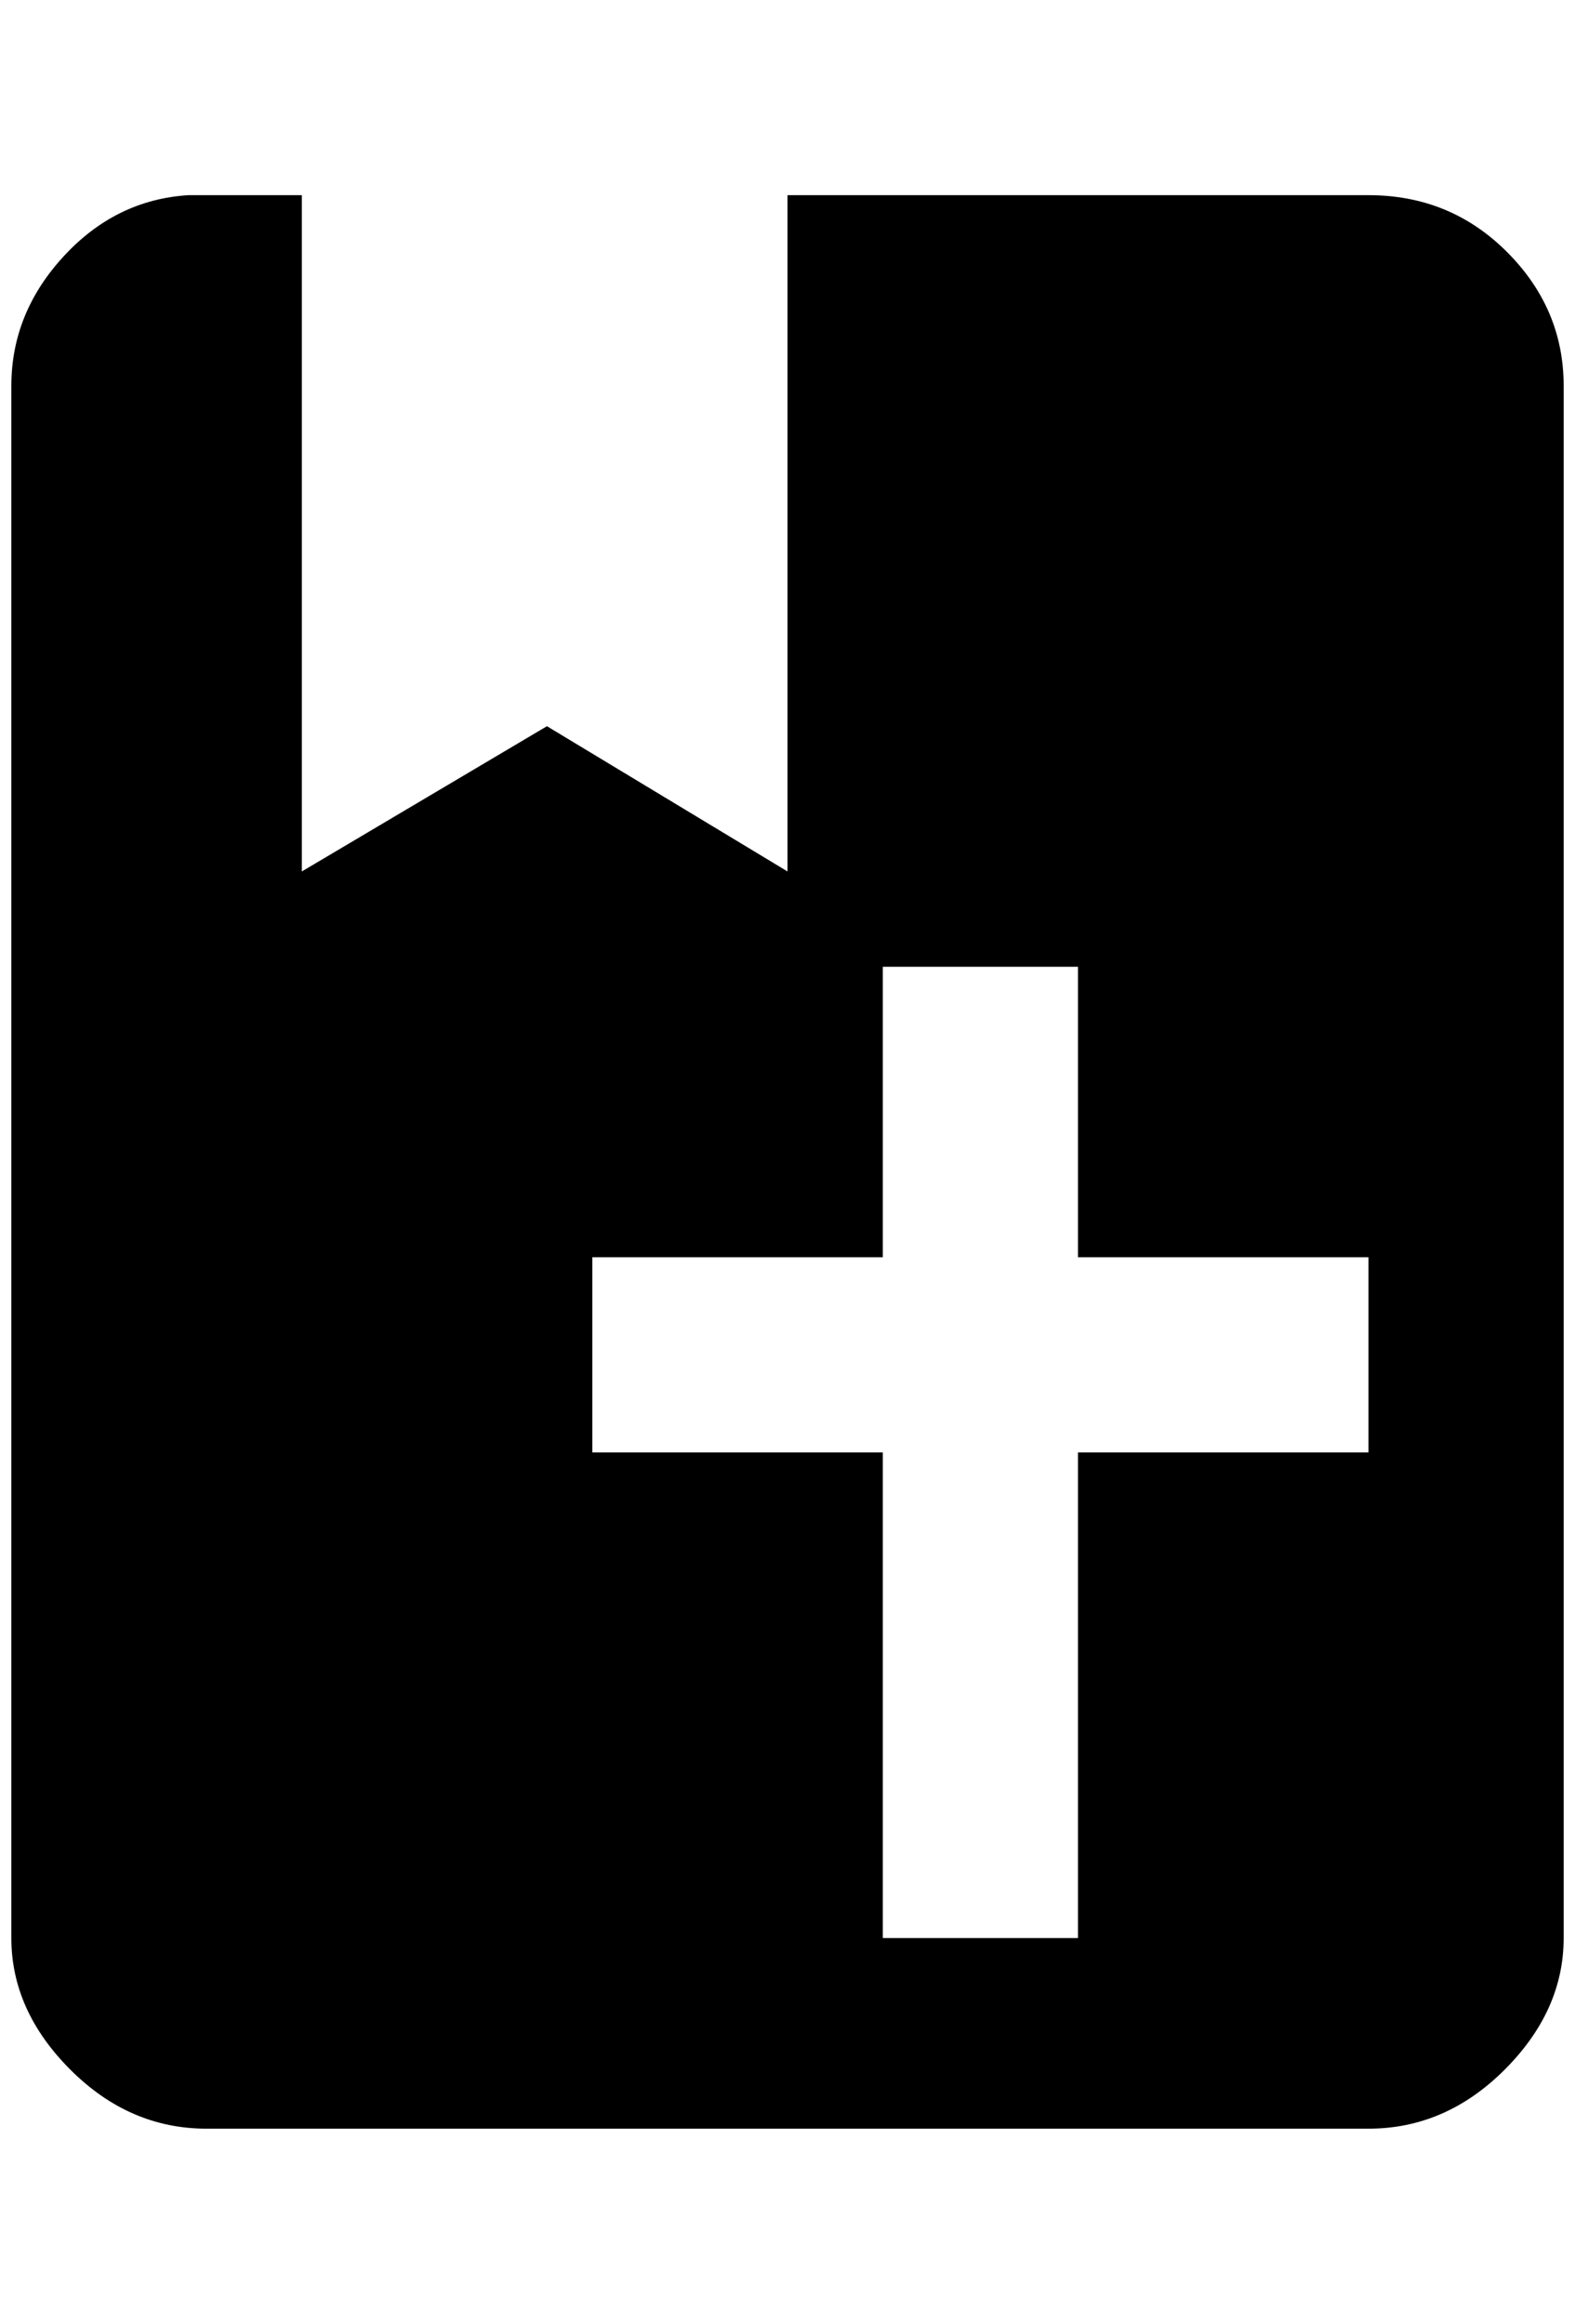 <?xml version="1.0" standalone="no"?>
<!DOCTYPE svg PUBLIC "-//W3C//DTD SVG 1.1//EN" "http://www.w3.org/Graphics/SVG/1.1/DTD/svg11.dtd" >
<svg xmlns="http://www.w3.org/2000/svg" xmlns:xlink="http://www.w3.org/1999/xlink" version="1.1" viewBox="-10 0 1388 2048">
   <path fill="currentColor"
d="M156 172h100v596l216 -128l212 128v-596h512q72 0 122 50t50 118v1368q0 64 -52 116t-120 52h-1024q-68 0 -120 -52t-52 -116v-1368q0 -64 46 -114t110 -54zM768 852v256h-256v172h256v428h172v-428h256v-172h-256v-256h-172z" />
</svg>
